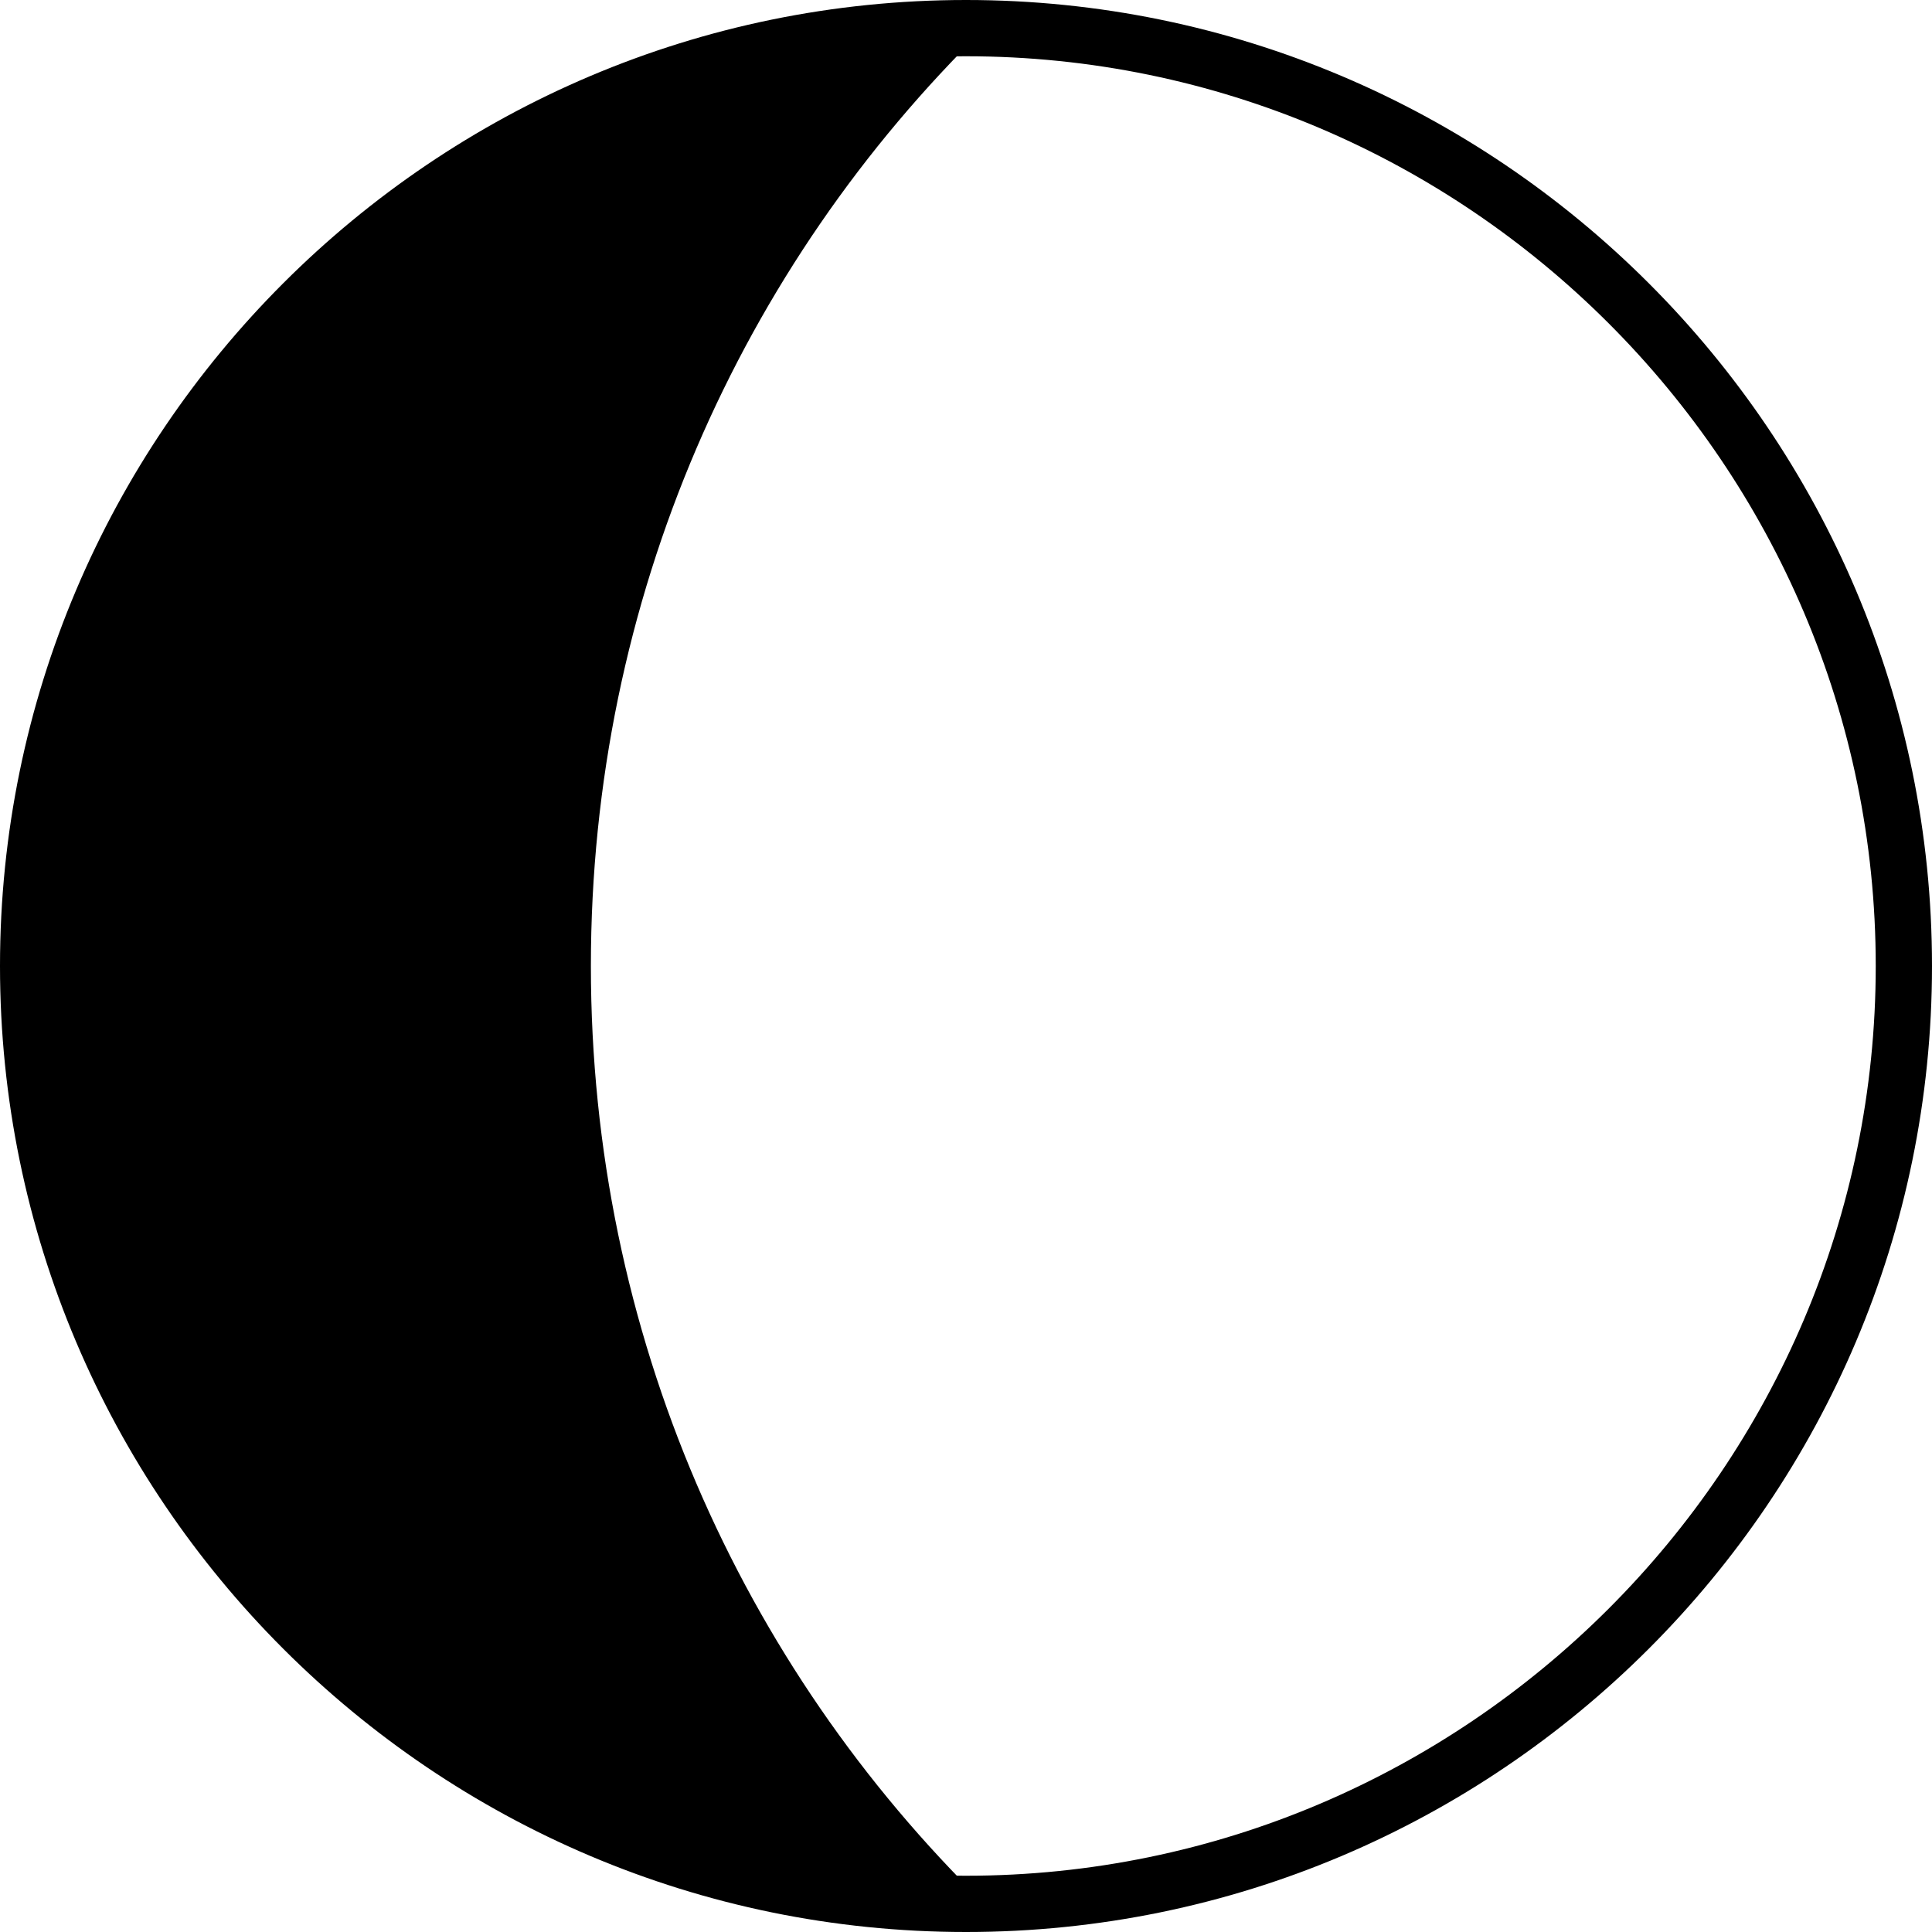 <svg xmlns="http://www.w3.org/2000/svg" xmlns:xlink="http://www.w3.org/1999/xlink" width="100" zoomAndPan="magnify" viewBox="0 0 75 75" height="100" preserveAspectRatio="xMidYMid meet" version="1.0"><path fill="#000000" d="M 37.5 1.094 L 38.227 1.094 C 28.762 10.34 22.938 23.227 22.938 37.5 C 22.938 51.773 28.762 64.66 38.227 73.906 L 37.5 73.906 C 17.402 73.906 1.094 57.598 1.094 37.5 C 1.094 17.402 17.402 1.094 37.5 1.094 Z M 37.5 1.094 " fill-opacity="1" fill-rule="nonzero"/><path fill="#000000" d="M 37.5 75 C 58.18 75 75 58.18 75 37.5 C 75 16.82 58.18 0 37.5 0 C 16.82 0 0 16.82 0 37.5 C 0 58.18 16.82 75 37.5 75 Z M 37.5 2.184 C 56.941 2.184 72.816 18.059 72.816 37.5 C 72.816 56.941 56.941 72.816 37.5 72.816 C 18.059 72.816 2.184 56.941 2.184 37.5 C 2.184 18.059 18.059 2.184 37.5 2.184 Z M 37.5 2.184 " fill-opacity="1" fill-rule="nonzero"/></svg>